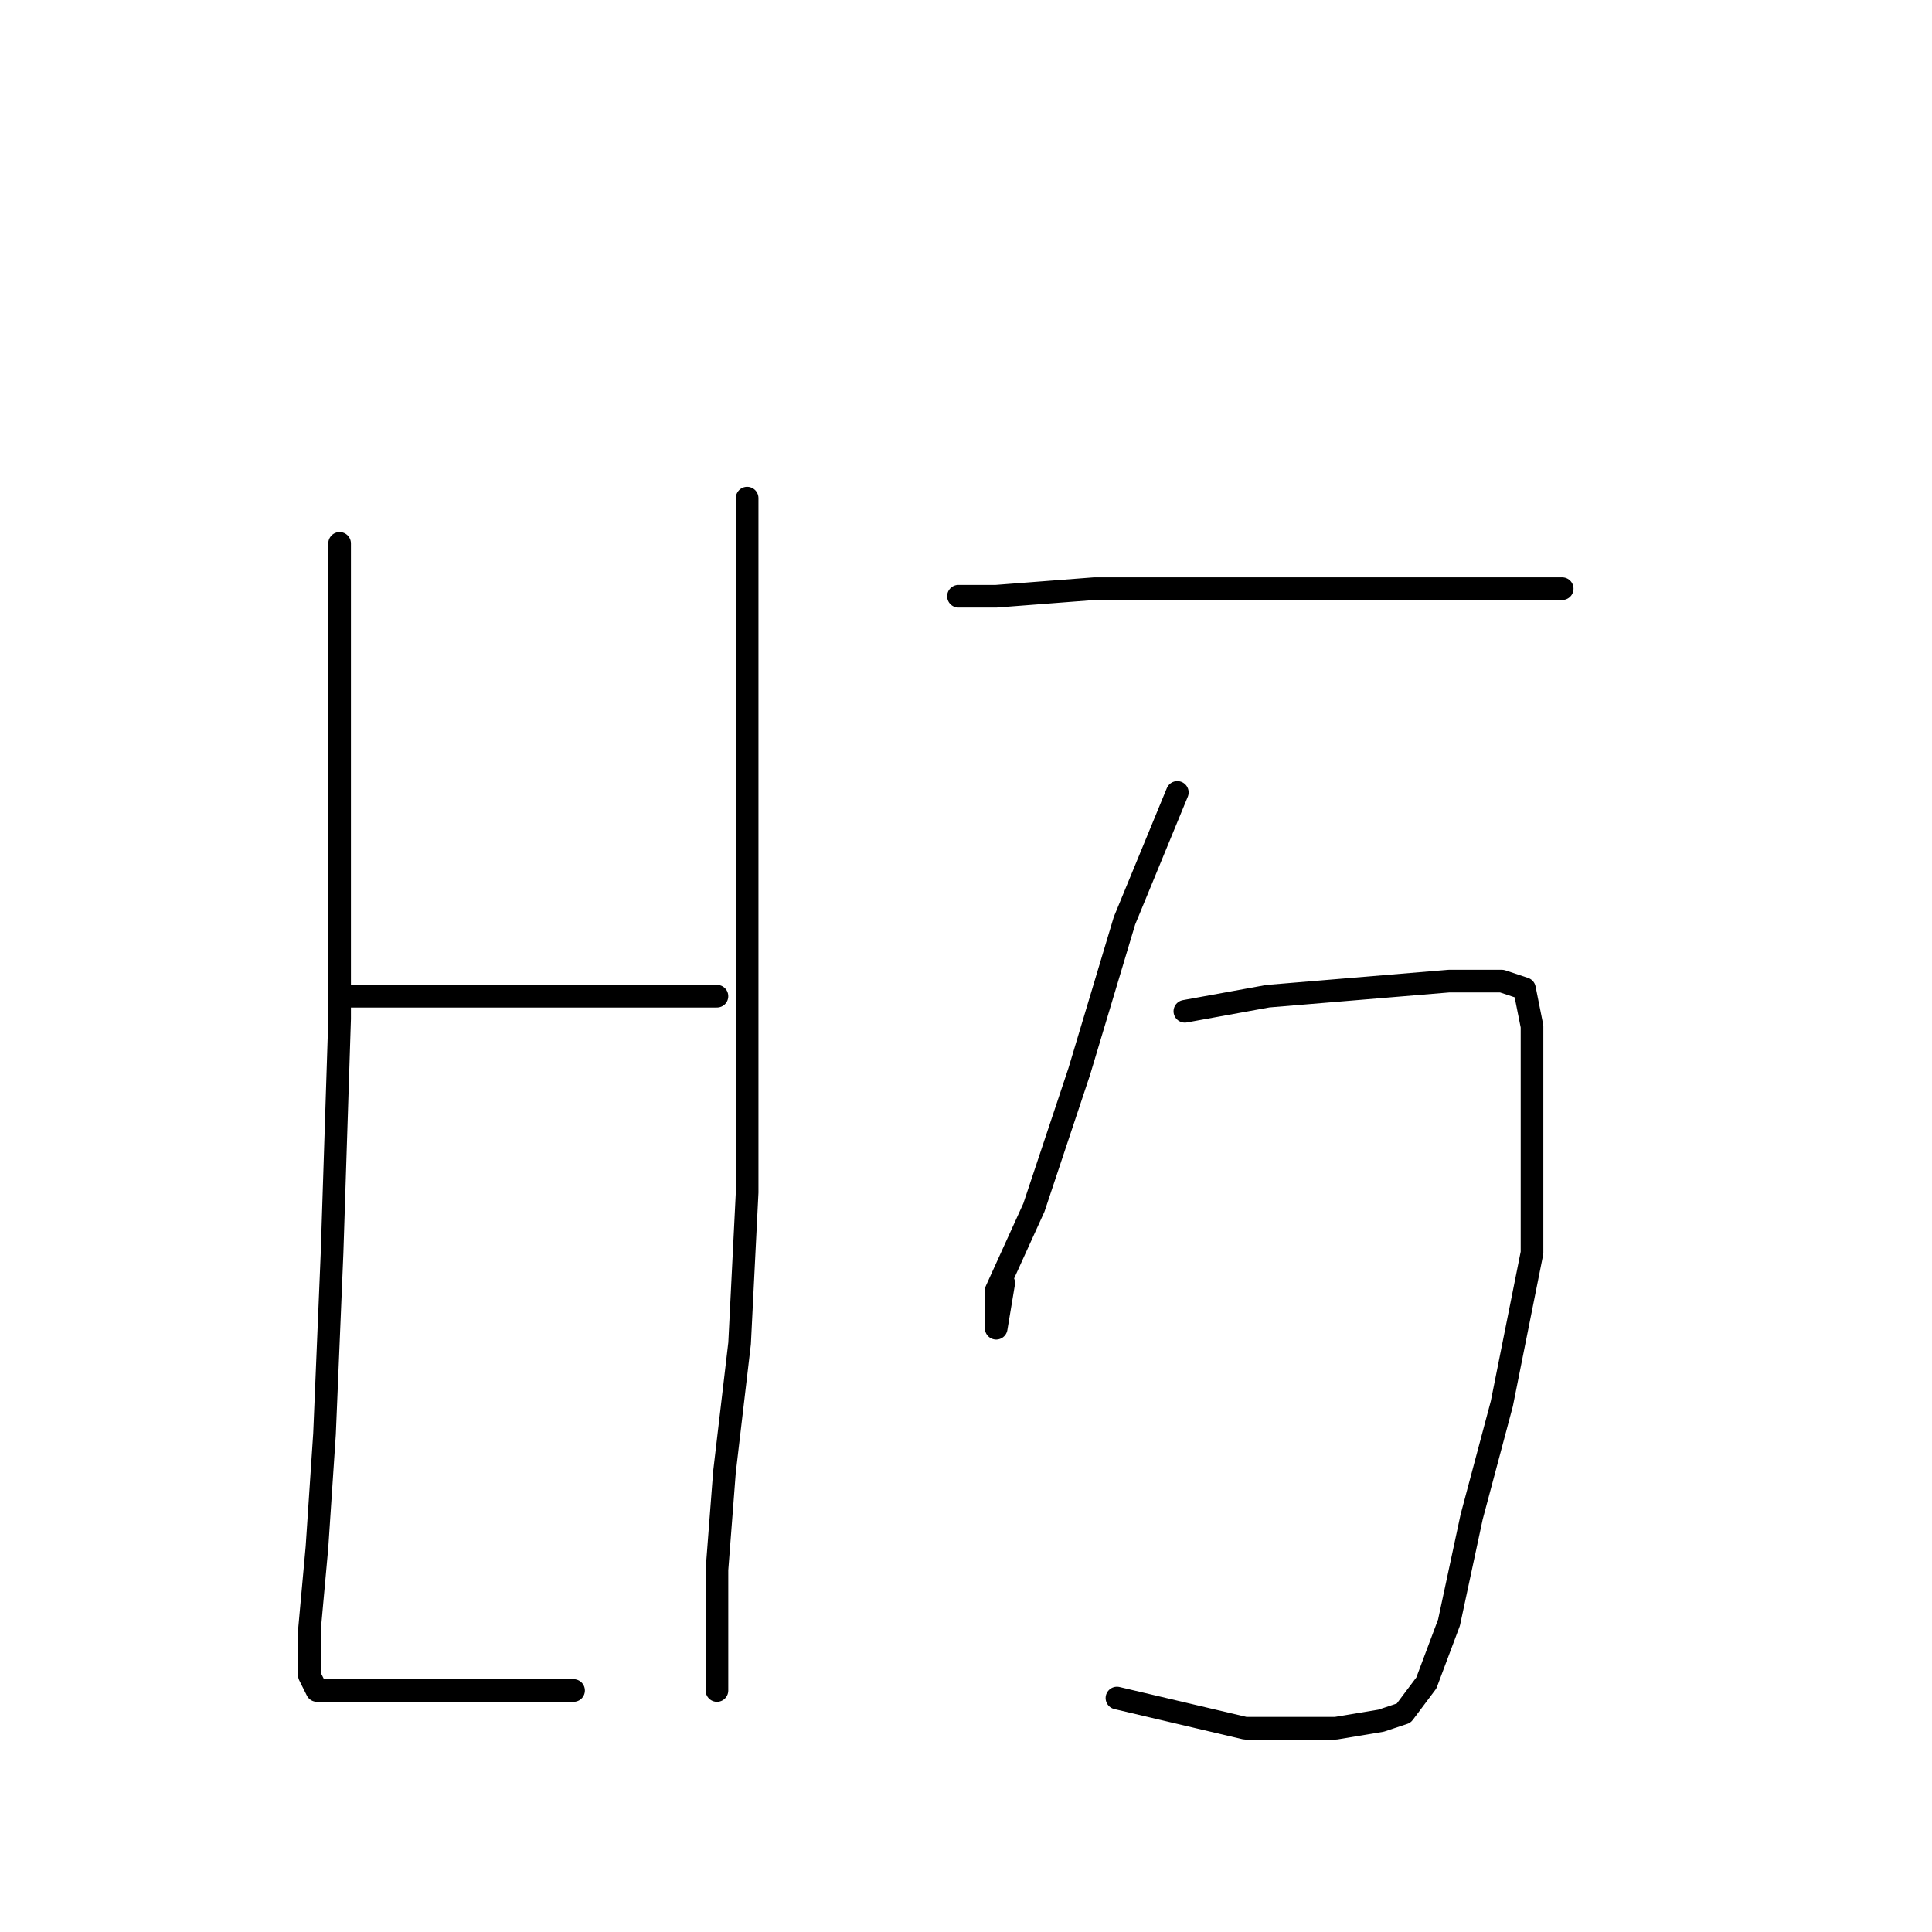 <?xml version="1.0" standalone="no"?>
    <svg width="256" height="256" xmlns="http://www.w3.org/2000/svg" version="1.1">
    <polyline stroke="black" stroke-width="3" stroke-linecap="round" fill="transparent" stroke-linejoin="round" points="45 72 45 90 45 106 45 135 44 166 43 190 42 205 41 216 41 220 41 222 42 224 46 224 52 224 59 224 67 224 74 224 76 224 76 224 " />
        <polyline stroke="black" stroke-width="3" stroke-linecap="round" fill="transparent" stroke-linejoin="round" points="45 132 54 132 71 132 77 132 91 132 95 132 95 132 " />
        <polyline stroke="black" stroke-width="3" stroke-linecap="round" fill="transparent" stroke-linejoin="round" points="99 66 99 90 99 120 99 146 99 158 98 178 96 195 95 208 95 219 95 224 95 224 " />
        <polyline stroke="black" stroke-width="3" stroke-linecap="round" fill="transparent" stroke-linejoin="round" points="127 79 132 79 145 78 160 78 169 78 192 78 202 78 207 78 207 78 " />
        <polyline stroke="black" stroke-width="3" stroke-linecap="round" fill="transparent" stroke-linejoin="round" points="156 105 149 122 143 142 137 160 132 171 132 175 132 176 133 170 133 170 " />
        <polyline stroke="black" stroke-width="3" stroke-linecap="round" fill="transparent" stroke-linejoin="round" points="157 134 168 132 180 131 192 130 199 130 202 131 203 136 203 149 203 166 199 186 195 201 192 215 189 223 186 227 183 228 177 229 165 229 148 225 148 225 " />
        </svg>